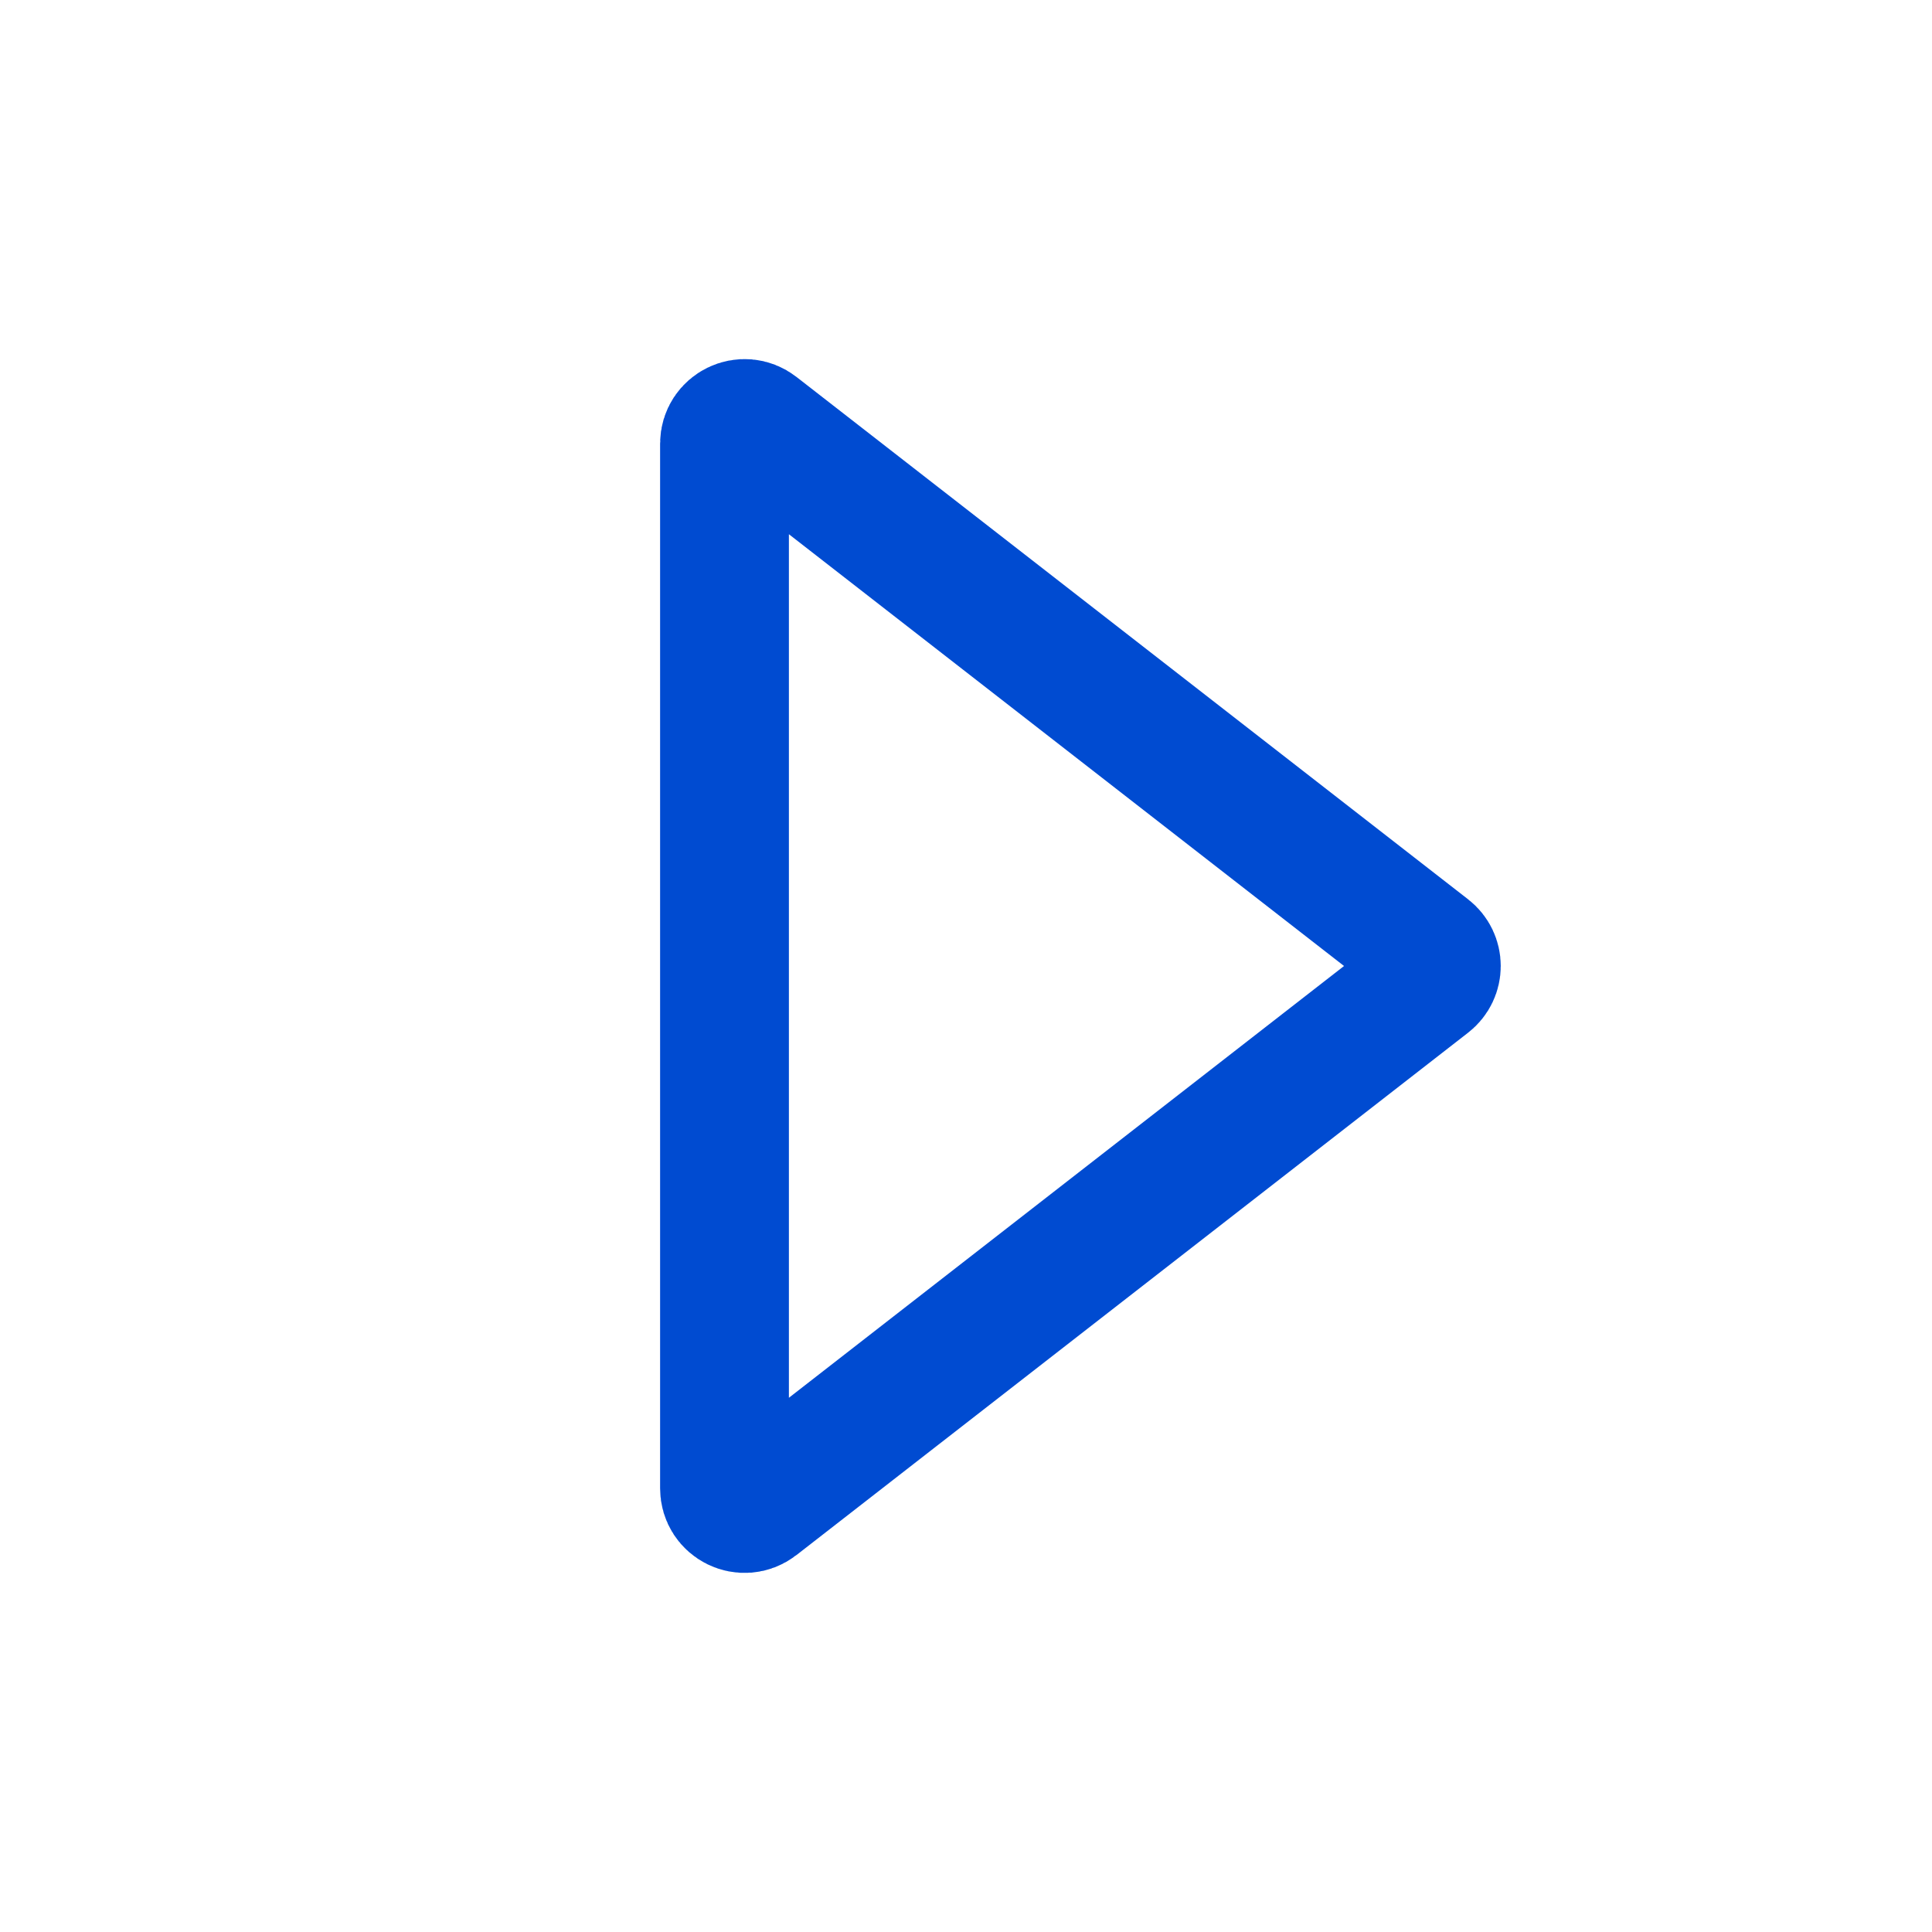 <svg width="24" height="24" viewBox="0 0 24 24" fill="none" xmlns="http://www.w3.org/2000/svg">
<path d="M17.746 12.197L9.403 18.686C9.239 18.814 9 18.697 9 18.489L9 5.511C9 5.303 9.239 5.186 9.403 5.314L17.746 11.803C17.875 11.903 17.875 12.097 17.746 12.197Z" stroke="#004BD1" stroke-width="1.6" stroke-linecap="round"/>
</svg>
